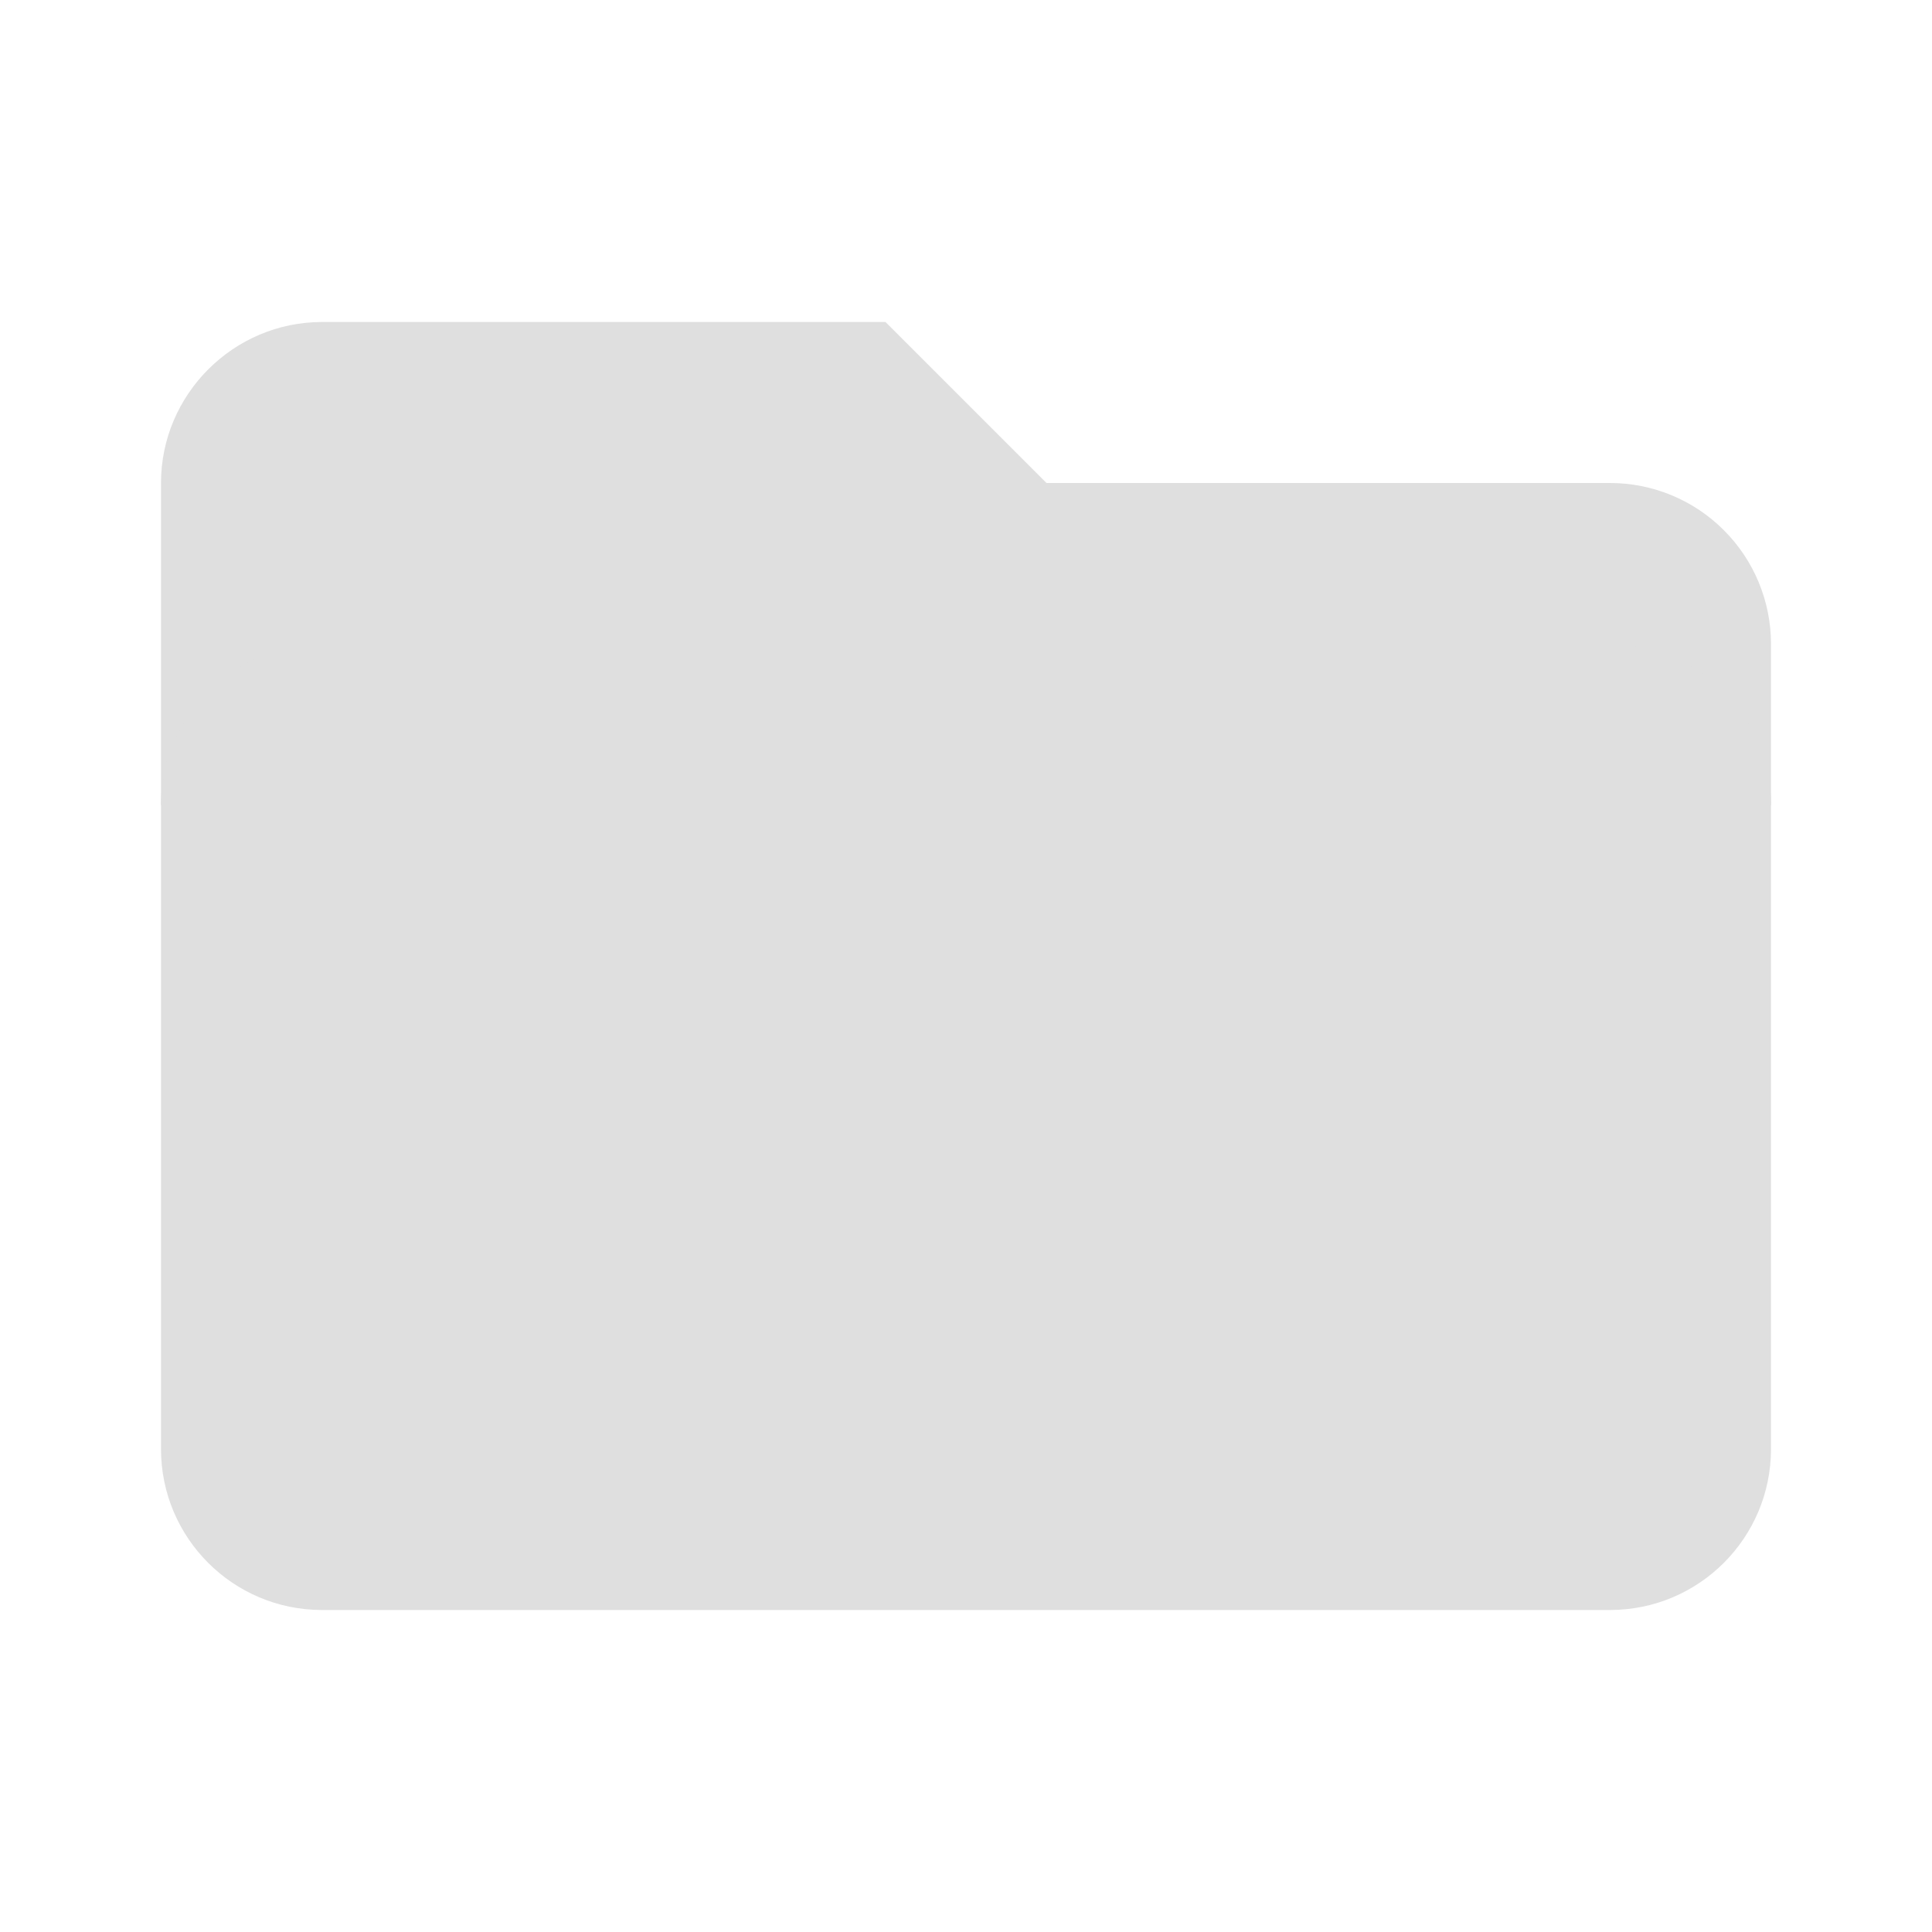 <svg width="48" height="48" viewBox="0 0 48 48" fill="none" xmlns="http://www.w3.org/2000/svg">
<path d="M44 20H4V12C4 9.8 5.8 8 8 8H22L26 12H40C41.061 12 42.078 12.421 42.828 13.172C43.579 13.922 44 14.939 44 16V20Z" fill="#DFDFDF"/>
<path d="M40 16H8C5.791 16 4 17.791 4 20V36C4 38.209 5.791 40 8 40H40C42.209 40 44 38.209 44 36V20C44 17.791 42.209 16 40 16Z" fill="#DFDFDF"/>
</svg>
